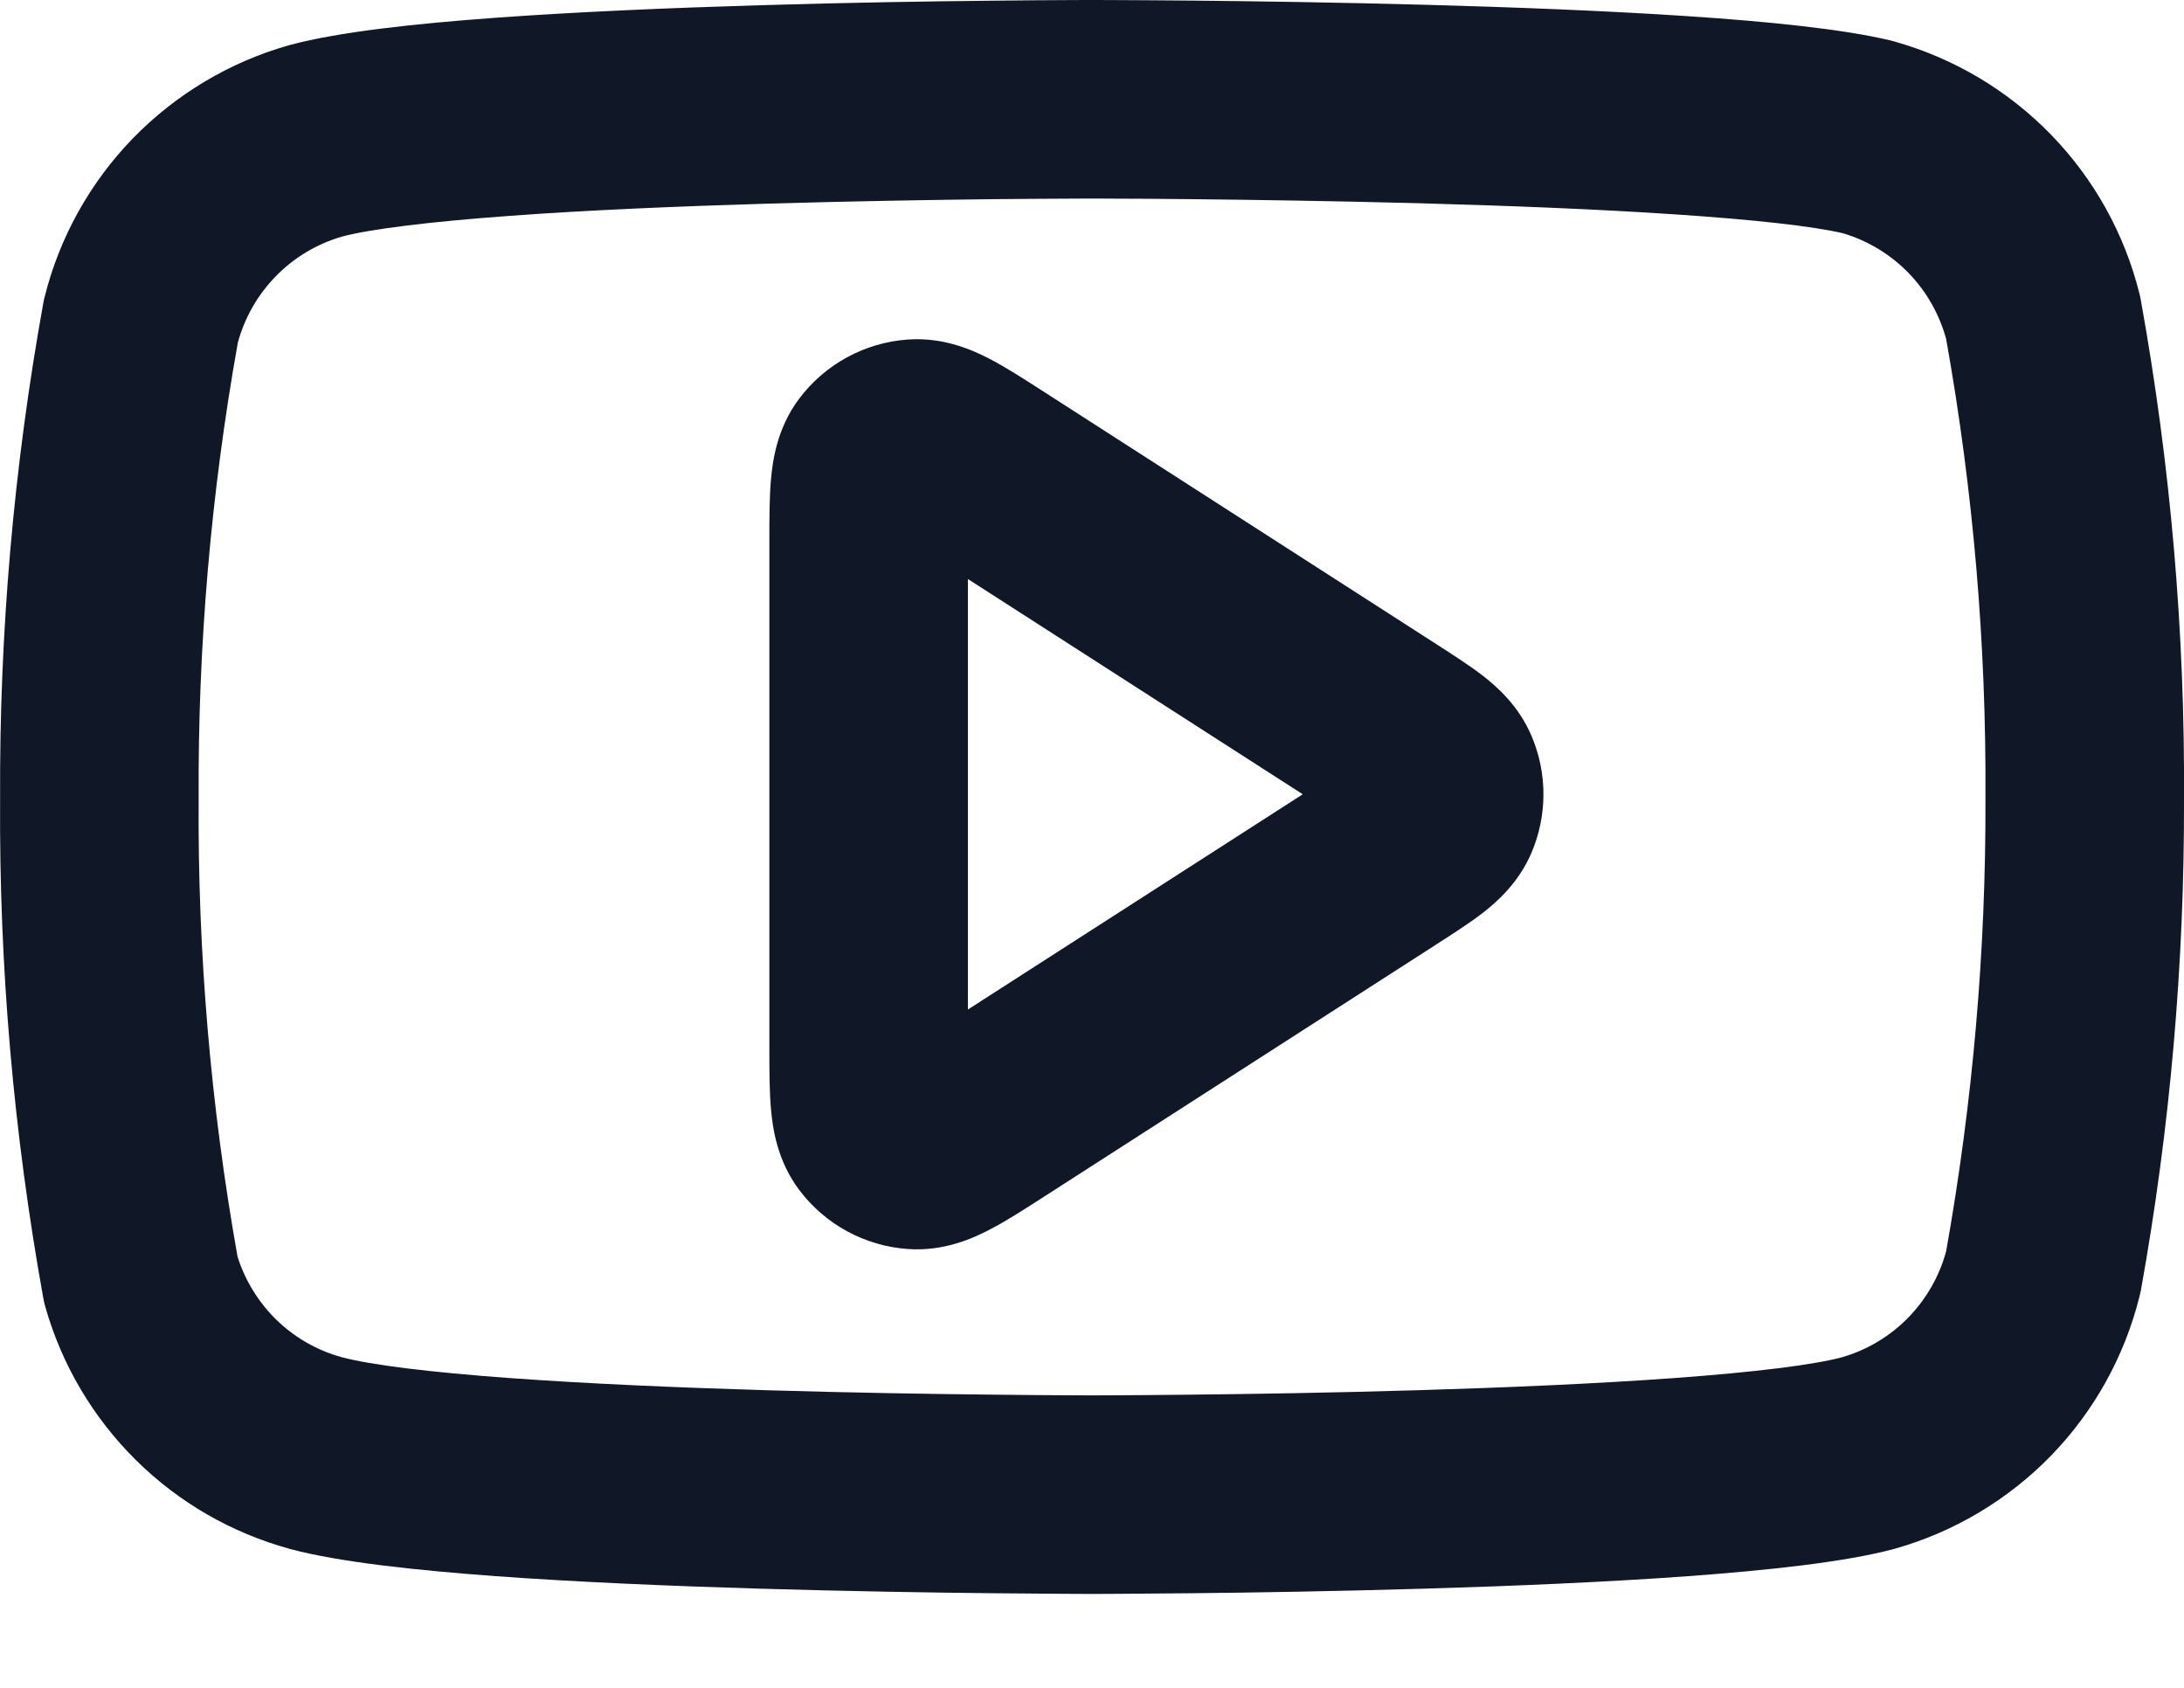 <svg width="22" height="17" viewBox="0 0 22 17" fill="none" xmlns="http://www.w3.org/2000/svg">
<path fill-rule="evenodd" clip-rule="evenodd" d="M11 0C11 0 11 0 11 1L11 2L10.932 2L10.733 2.001C10.561 2.002 10.312 2.003 10.009 2.006C9.402 2.013 8.578 2.026 7.707 2.052C6.834 2.078 5.922 2.116 5.136 2.174C4.329 2.233 3.737 2.306 3.448 2.382C3.192 2.456 2.959 2.595 2.774 2.787C2.594 2.972 2.464 3.201 2.396 3.45C2.125 4.965 1.993 6.501 2.001 8.04L2.001 8.051C1.991 9.596 2.122 11.138 2.393 12.658C2.468 12.894 2.599 13.109 2.775 13.284C2.961 13.468 3.191 13.601 3.443 13.67C3.732 13.747 4.325 13.821 5.136 13.88C5.922 13.937 6.834 13.976 7.707 14.002C8.578 14.028 9.402 14.041 10.009 14.047C10.312 14.051 10.561 14.052 10.733 14.053L10.932 14.054H11.068L11.267 14.053C11.439 14.052 11.688 14.051 11.991 14.047C12.598 14.041 13.422 14.028 14.293 14.002C15.166 13.976 16.078 13.937 16.864 13.88C17.671 13.821 18.263 13.748 18.552 13.671C18.808 13.598 19.041 13.458 19.226 13.267C19.406 13.081 19.536 12.853 19.604 12.603C19.872 11.1 20.005 9.576 20 8.049L20 8.039C20.009 6.488 19.877 4.94 19.604 3.414C19.536 3.165 19.406 2.936 19.226 2.75C19.043 2.562 18.814 2.423 18.563 2.349C18.261 2.278 17.668 2.212 16.87 2.159C16.083 2.106 15.169 2.071 14.295 2.047C13.423 2.024 12.599 2.012 11.992 2.006C11.689 2.003 11.44 2.001 11.268 2.001L11.069 2L11 2L11 1C11 0 11 0 11 0L11.073 9.52482e-05L11.276 0.001C11.452 0.002 11.704 0.003 12.011 0.006C12.626 0.012 13.463 0.024 14.35 0.048C15.235 0.072 16.178 0.108 17.003 0.163C17.802 0.216 18.568 0.292 19.055 0.41C19.067 0.413 19.078 0.416 19.09 0.42C19.687 0.589 20.229 0.912 20.662 1.358C21.094 1.803 21.401 2.355 21.551 2.957C21.557 2.979 21.561 3 21.565 3.022C21.864 4.68 22.01 6.362 22 8.046C22.005 9.706 21.86 11.362 21.566 12.995C21.561 13.017 21.557 13.039 21.551 13.06C21.401 13.662 21.094 14.214 20.662 14.66C20.229 15.105 19.687 15.429 19.09 15.598L19.076 15.602C18.582 15.734 17.808 15.816 17.009 15.875C16.183 15.935 15.238 15.975 14.352 16.001C13.464 16.027 12.627 16.041 12.012 16.047C11.705 16.05 11.452 16.052 11.277 16.053C11.189 16.053 11.12 16.054 11.073 16.054L11 16.054L10.927 16.054C10.88 16.054 10.811 16.053 10.723 16.053C10.548 16.052 10.295 16.05 9.988 16.047C9.373 16.041 8.535 16.027 7.648 16.001C6.762 15.975 5.817 15.935 4.991 15.875C4.192 15.816 3.418 15.734 2.924 15.602L2.918 15.6C2.333 15.44 1.799 15.132 1.368 14.705C0.937 14.278 0.623 13.748 0.457 13.164C0.448 13.133 0.44 13.1 0.435 13.068C0.136 11.41 -0.01 9.729 0.001 8.044C-0.007 6.373 0.138 4.704 0.435 3.059C0.439 3.037 0.443 3.015 0.449 2.993C0.599 2.391 0.906 1.84 1.338 1.394C1.771 0.949 2.313 0.625 2.91 0.456L2.924 0.452C3.418 0.32 4.192 0.237 4.991 0.179C5.817 0.119 6.762 0.079 7.648 0.053C8.535 0.026 9.373 0.013 9.988 0.007C10.295 0.003 10.548 0.002 10.723 0.001C10.811 0 10.88 0 10.927 0L11 0ZM10.495 3.933C10.505 3.939 10.514 3.945 10.523 3.951L14.466 6.486C14.475 6.491 14.483 6.497 14.492 6.503C14.643 6.6 14.808 6.706 14.94 6.808C15.079 6.917 15.3 7.109 15.429 7.416C15.587 7.789 15.587 8.211 15.429 8.584C15.3 8.891 15.079 9.083 14.94 9.192C14.808 9.294 14.643 9.4 14.492 9.497C14.483 9.503 14.475 9.509 14.466 9.514L10.523 12.049C10.514 12.055 10.505 12.061 10.495 12.067C10.319 12.18 10.135 12.299 9.972 12.383C9.808 12.469 9.511 12.607 9.143 12.58C8.709 12.549 8.31 12.331 8.049 11.983C7.828 11.688 7.784 11.363 7.767 11.18C7.75 10.997 7.75 10.777 7.75 10.568C7.75 10.557 7.75 10.546 7.75 10.535V5.465C7.75 5.454 7.75 5.443 7.75 5.432C7.75 5.223 7.75 5.003 7.767 4.82C7.784 4.637 7.828 4.312 8.049 4.017C8.31 3.669 8.709 3.451 9.143 3.42C9.511 3.393 9.808 3.531 9.972 3.616C10.135 3.701 10.319 3.82 10.495 3.933ZM9.75 5.832V10.168L13.123 8L9.75 5.832Z" fill="#101828"/>
</svg>
